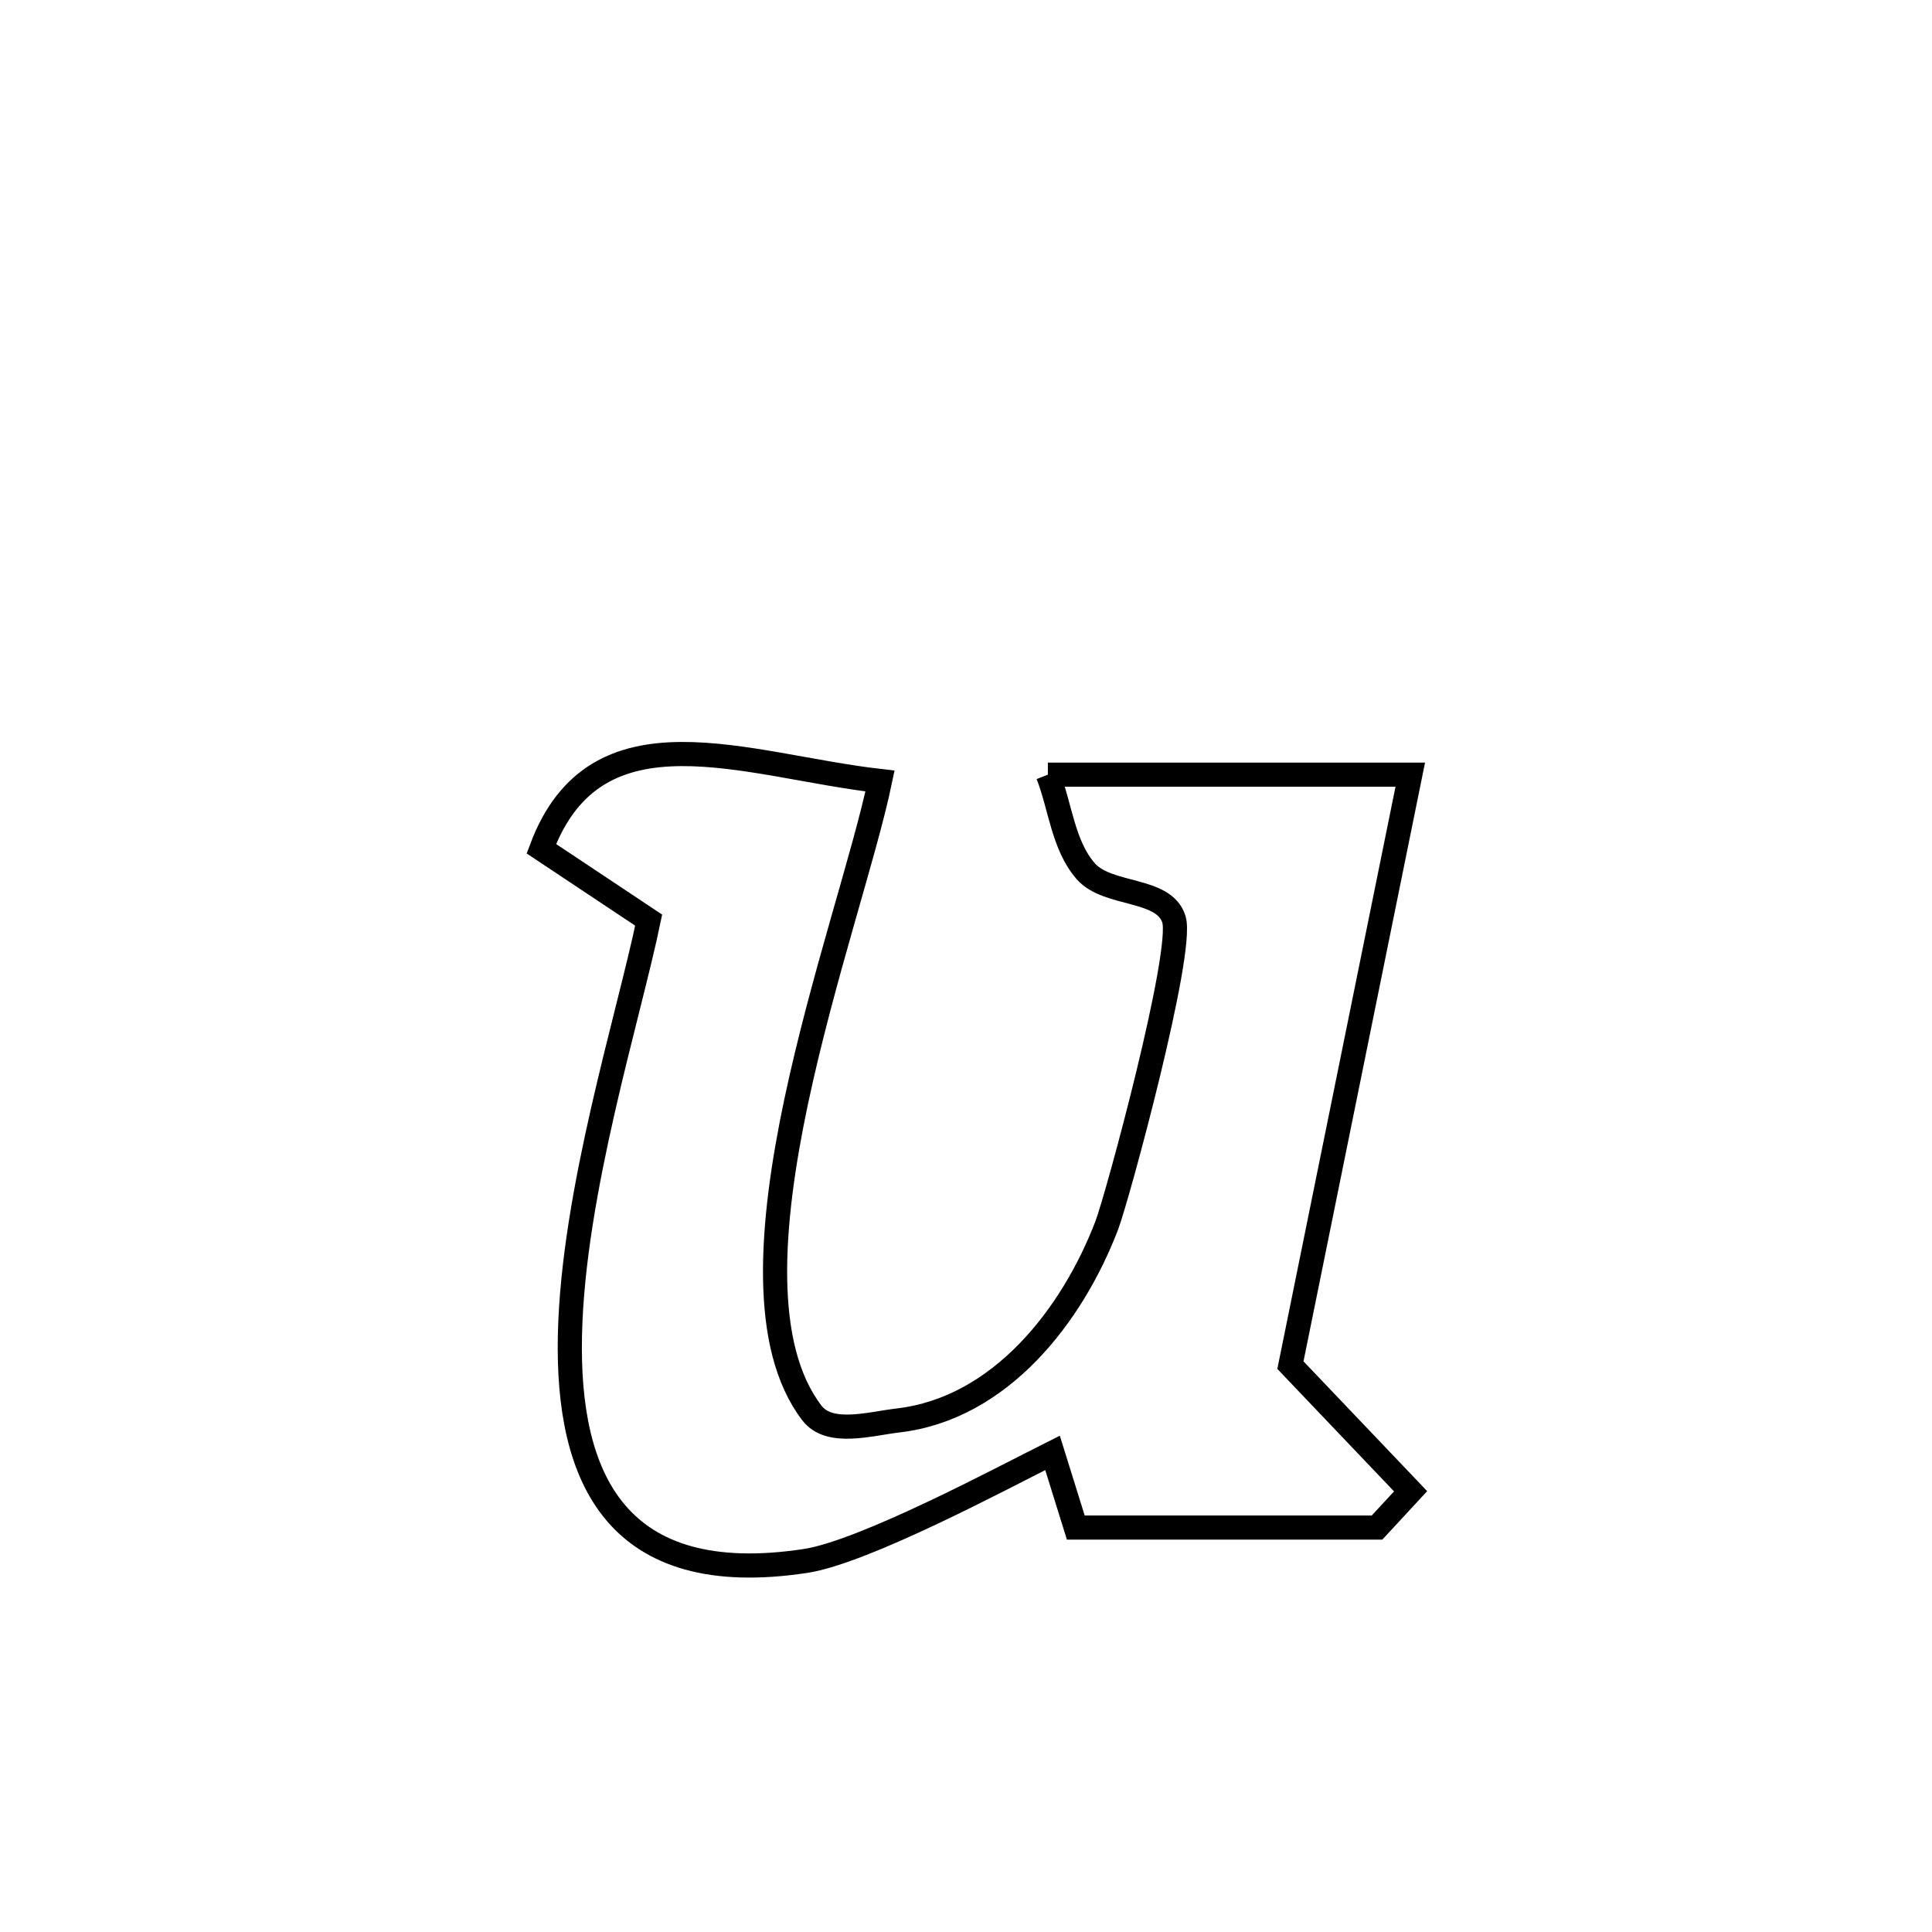 <svg xmlns="http://www.w3.org/2000/svg" viewBox="0.0 0.0 24.0 24.0" height="200px" width="200px"><path fill="none" stroke="black" stroke-width=".3" stroke-opacity="1.0"  filling="0" d="M13.017 9.623 L13.017 9.623 C14.518 9.623 16.018 9.623 17.519 9.623 L17.519 9.623 C17.023 12.068 16.526 14.513 16.03 16.958 L16.03 16.958 C16.528 17.48 17.026 18.003 17.523 18.525 L17.523 18.525 C17.384 18.675 17.245 18.826 17.106 18.976 L17.106 18.976 C15.859 18.976 14.611 18.976 13.364 18.976 L13.364 18.976 C13.268 18.667 13.172 18.358 13.075 18.048 L13.075 18.048 C12.457 18.357 10.734 19.281 10.004 19.391 C7.651 19.748 7.04 18.359 7.08 16.581 C7.119 14.803 7.809 12.634 8.058 11.43 L8.058 11.43 C7.614 11.134 7.17 10.838 6.725 10.543 L6.725 10.543 C7.406 8.717 9.268 9.513 10.932 9.702 L10.932 9.702 C10.744 10.605 10.215 12.152 9.891 13.68 C9.568 15.209 9.45 16.72 10.085 17.552 C10.303 17.838 10.802 17.687 11.159 17.645 C12.43 17.496 13.32 16.34 13.748 15.224 C13.883 14.869 14.707 11.827 14.583 11.421 C14.461 11.023 13.761 11.136 13.487 10.822 C13.205 10.498 13.174 10.023 13.017 9.623 L13.017 9.623"></path></svg>